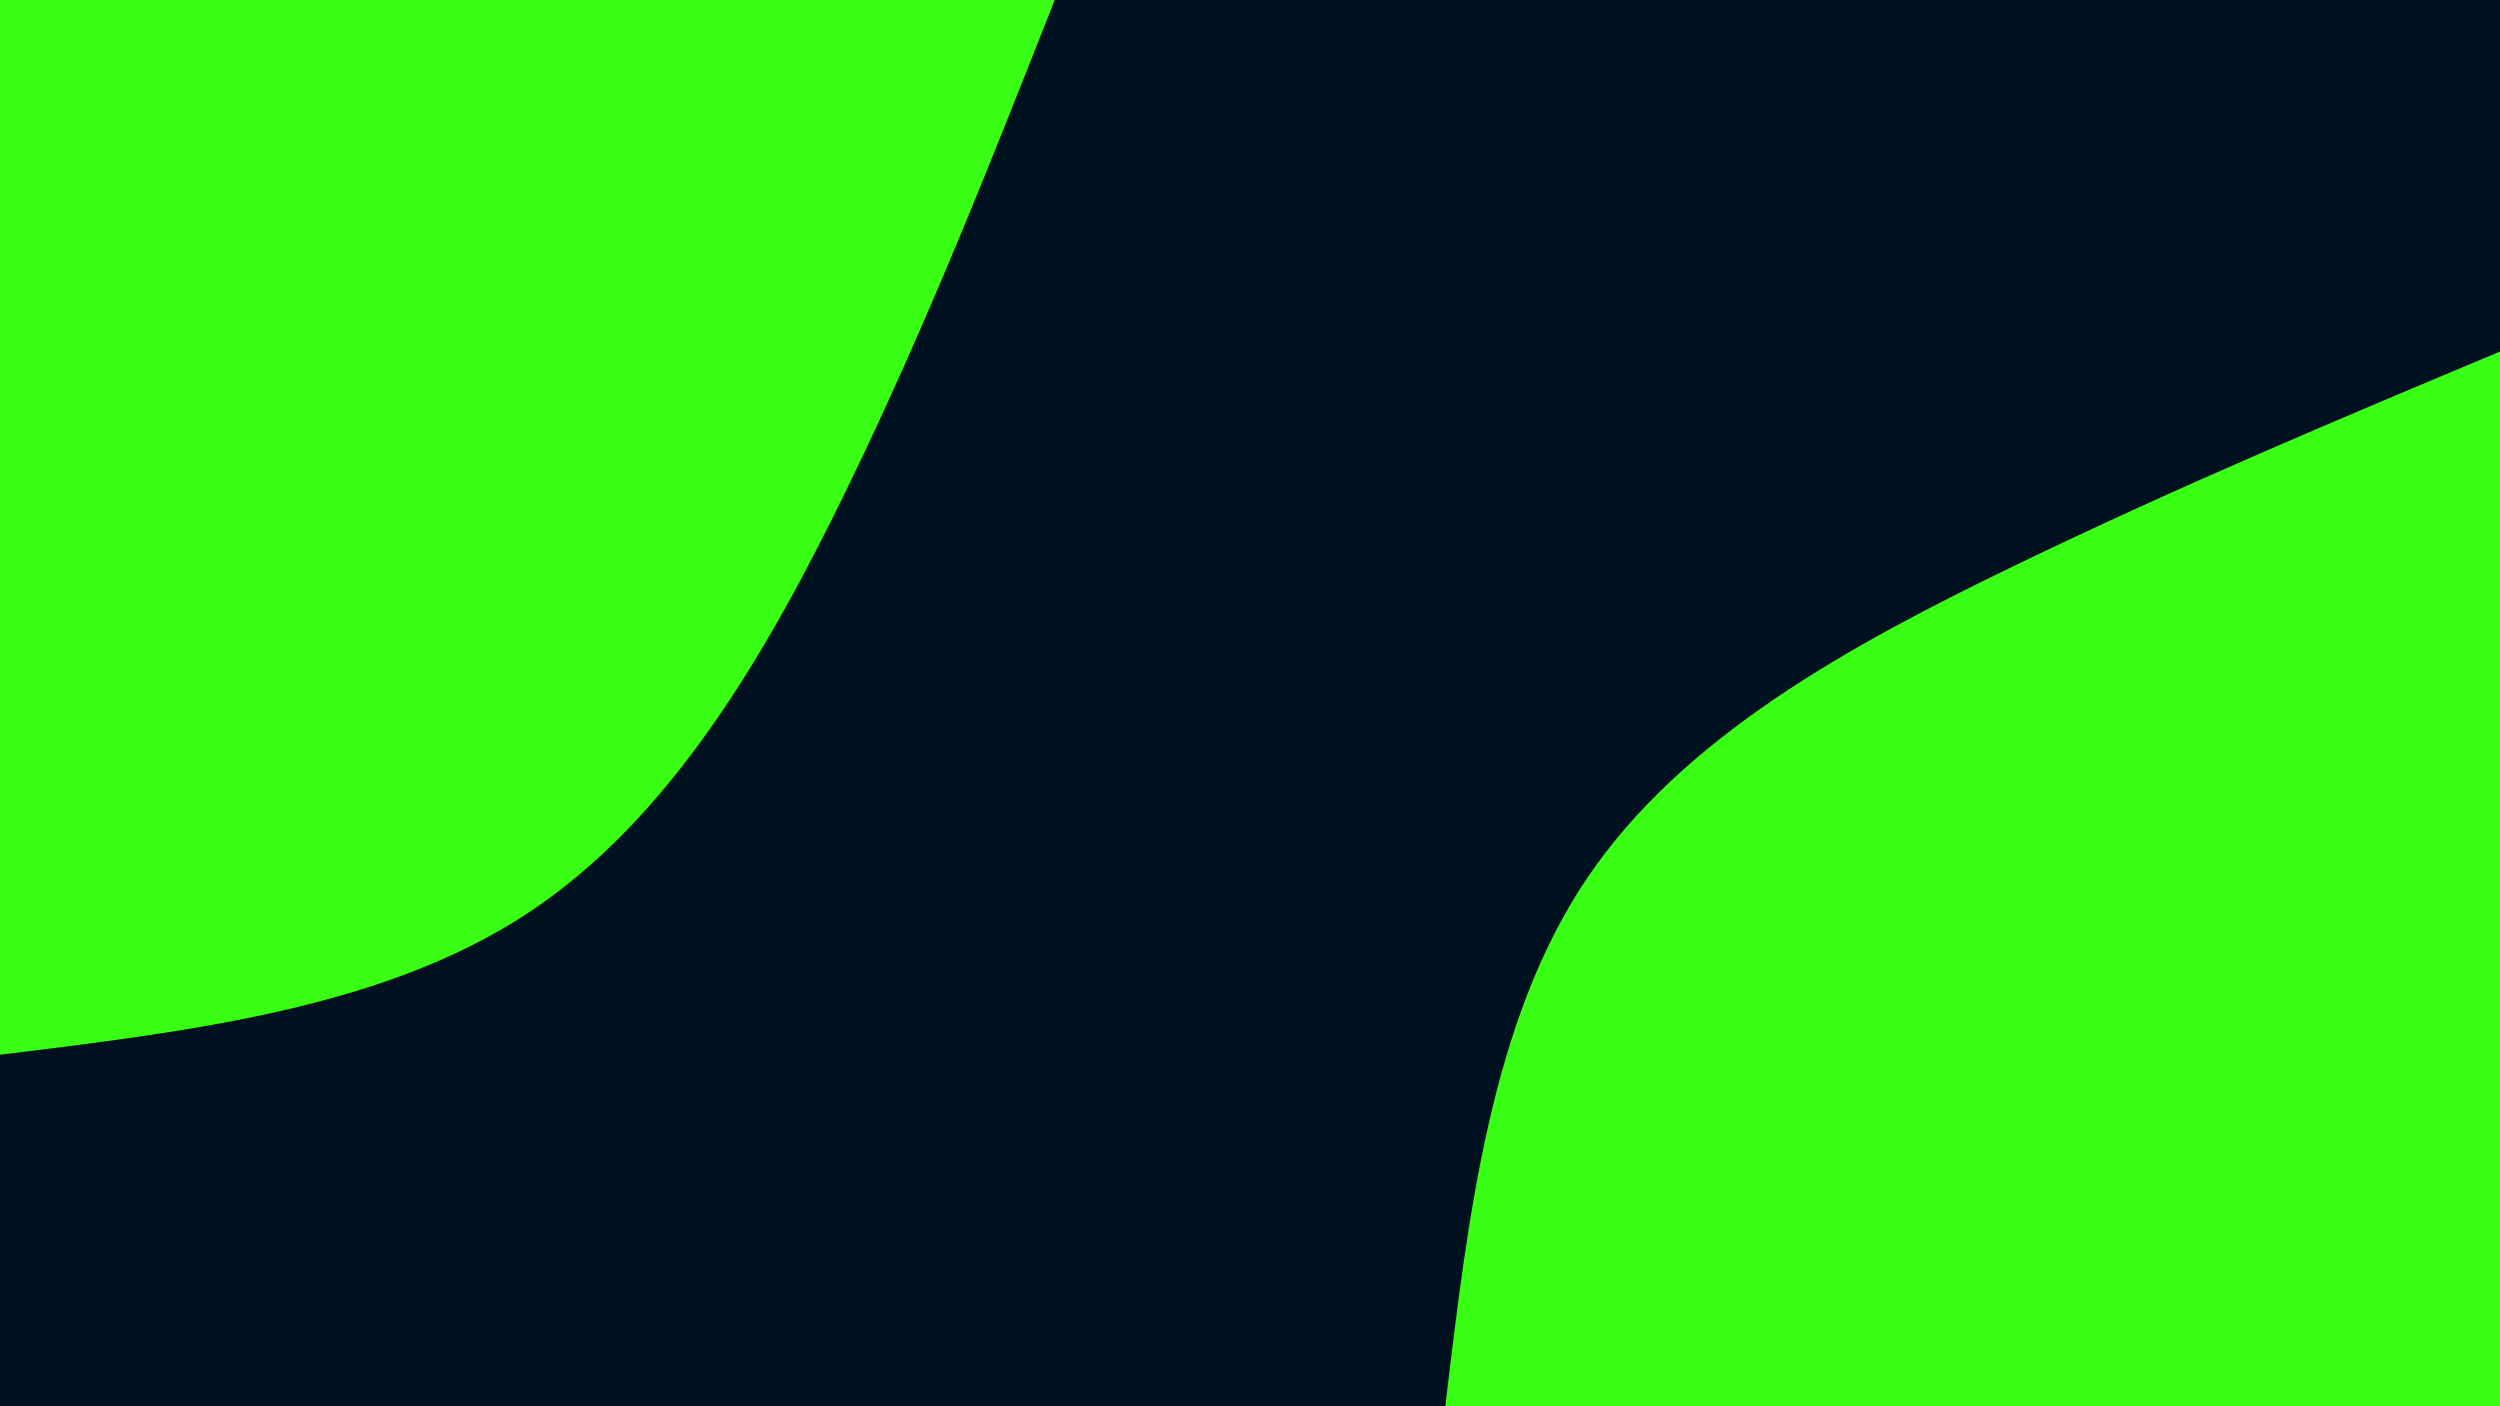 <svg id="visual" viewBox="0 0 3840 2160" width="3840" height="2160" xmlns="http://www.w3.org/2000/svg" xmlns:xlink="http://www.w3.org/1999/xlink" version="1.1"><rect x="0" y="0" width="3840" height="2160" fill="#001220"></rect><defs><linearGradient id="grad1_0" x1="43.8%" y1="100%" x2="100%" y2="0%"><stop offset="14.444%" stop-color="#001220" stop-opacity="1"></stop><stop offset="85.556%" stop-color="#001220" stop-opacity="1"></stop></linearGradient></defs><defs><linearGradient id="grad2_0" x1="0%" y1="100%" x2="56.3%" y2="0%"><stop offset="14.444%" stop-color="#001220" stop-opacity="1"></stop><stop offset="85.556%" stop-color="#001220" stop-opacity="1"></stop></linearGradient></defs><g transform="translate(3840, 2160)"><path d="M-1620 0C-1584.8 -295.8 -1549.7 -591.7 -1403 -810C-1256.2 -1028.3 -997.9 -1169.2 -745.5 -1291.2C-493.1 -1413.3 -246.5 -1516.7 0 -1620L0 0Z" fill="#39FF14"></path></g><g transform="translate(0, 0)"><path d="M1620 0C1521.7 249.5 1423.5 498.9 1300.8 751C1178.1 1003.1 1030.9 1257.7 810 1403C589.1 1548.2 294.6 1584.1 0 1620L0 0Z" fill="#39FF14"></path></g></svg>